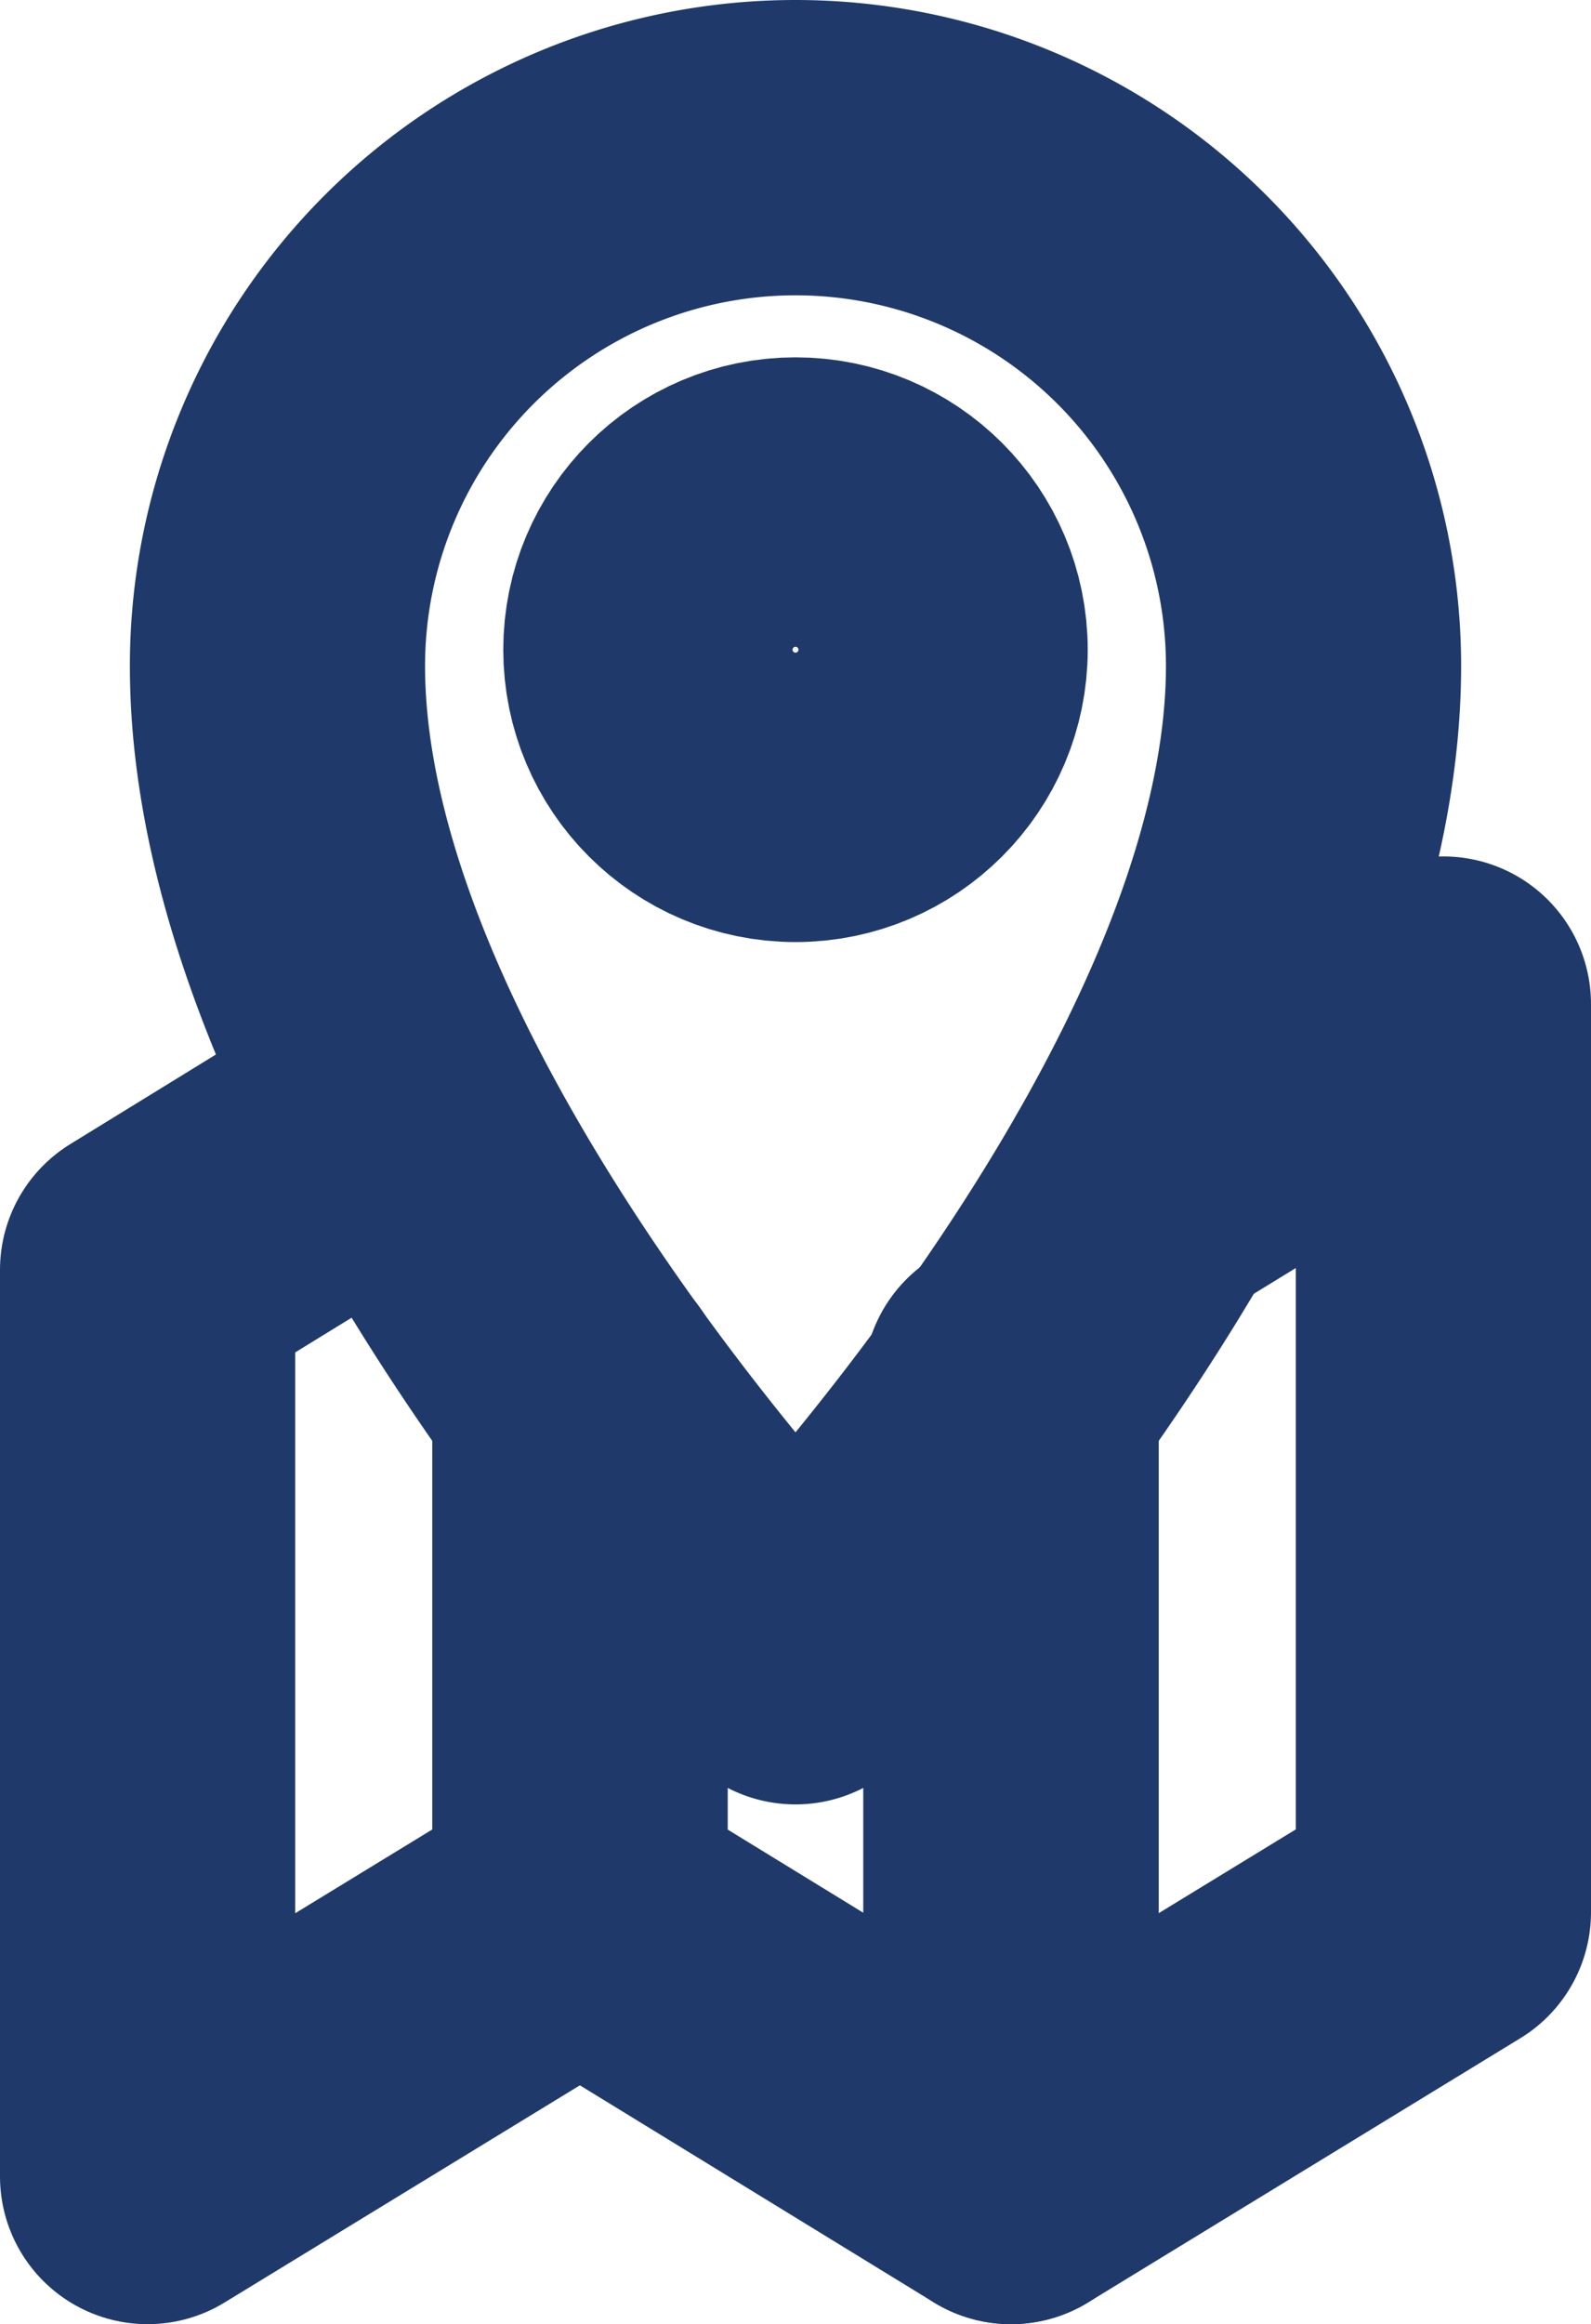 <svg xmlns="http://www.w3.org/2000/svg" viewBox="0 0 10.78 15.74"><defs><style>.cls-1{fill:none;stroke:#1f3a6a;stroke-linecap:round;stroke-linejoin:round;stroke-width:2px;}</style></defs><title>Ресурс 5</title><g id="Слой_2" data-name="Слой 2"><g id="Слой_1-2" data-name="Слой 1"><path class="cls-1" d="M5.39,1A3.51,3.51,0,0,0,1.88,4.51c0,3.08,3.51,6.71,3.51,6.71S8.9,7.59,8.9,4.51A3.51,3.51,0,0,0,5.39,1Z"/><circle class="cls-1" cx="5.39" cy="4.4" r="0.98"/><polyline class="cls-1" points="3.93 9.44 3.93 12.95 1 14.74 1 8.6 2.74 7.53"/><polyline class="cls-1" points="6.85 9.37 6.85 14.74 3.93 12.95 3.93 9.44"/><polyline class="cls-1" points="7.76 8.04 9.78 6.8 9.78 12.95 6.85 14.74 6.85 9.37"/></g></g></svg>